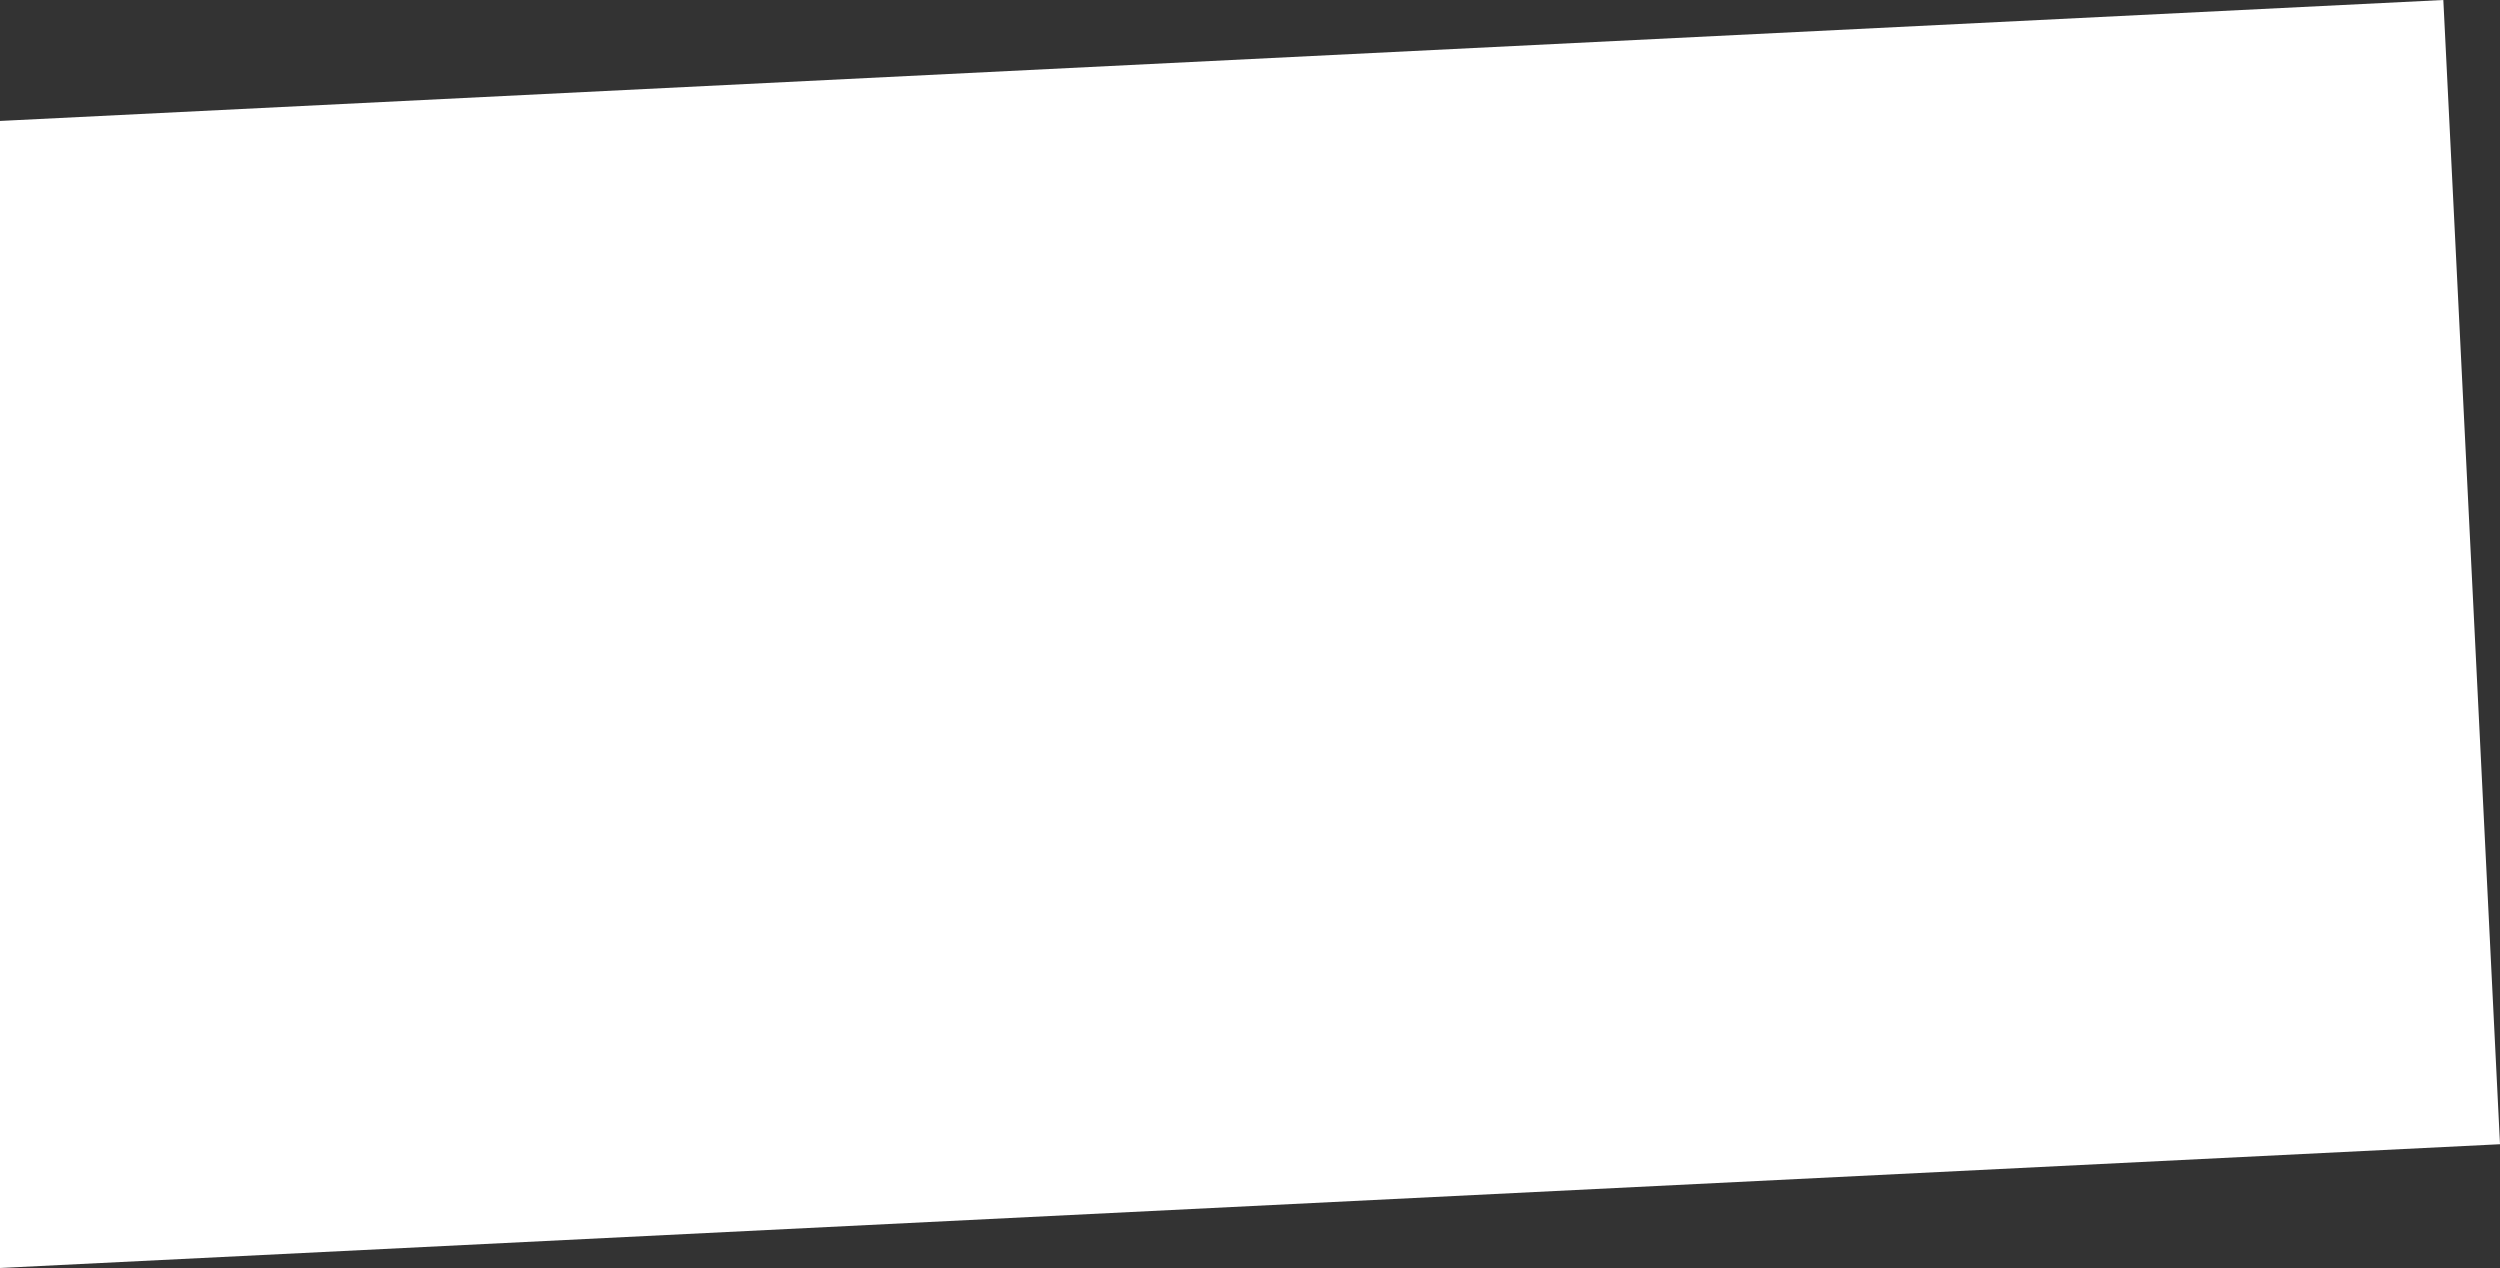 <svg xmlns="http://www.w3.org/2000/svg" viewBox="0 0 515.74 261.58"><rect x="0" y="0" width="515.74" height="261.58" fill="#333333" stroke="none"/><defs><style>.cls-1{fill:#fff;}</style></defs><title>asset1</title><g id="Layer_2" data-name="Layer 2"><g id="Layer_1-2" data-name="Layer 1"><polygon class="cls-1" points="0 261.58 515.74 236.05 504.05 0 0 24.95 0 261.58"/></g></g></svg>
